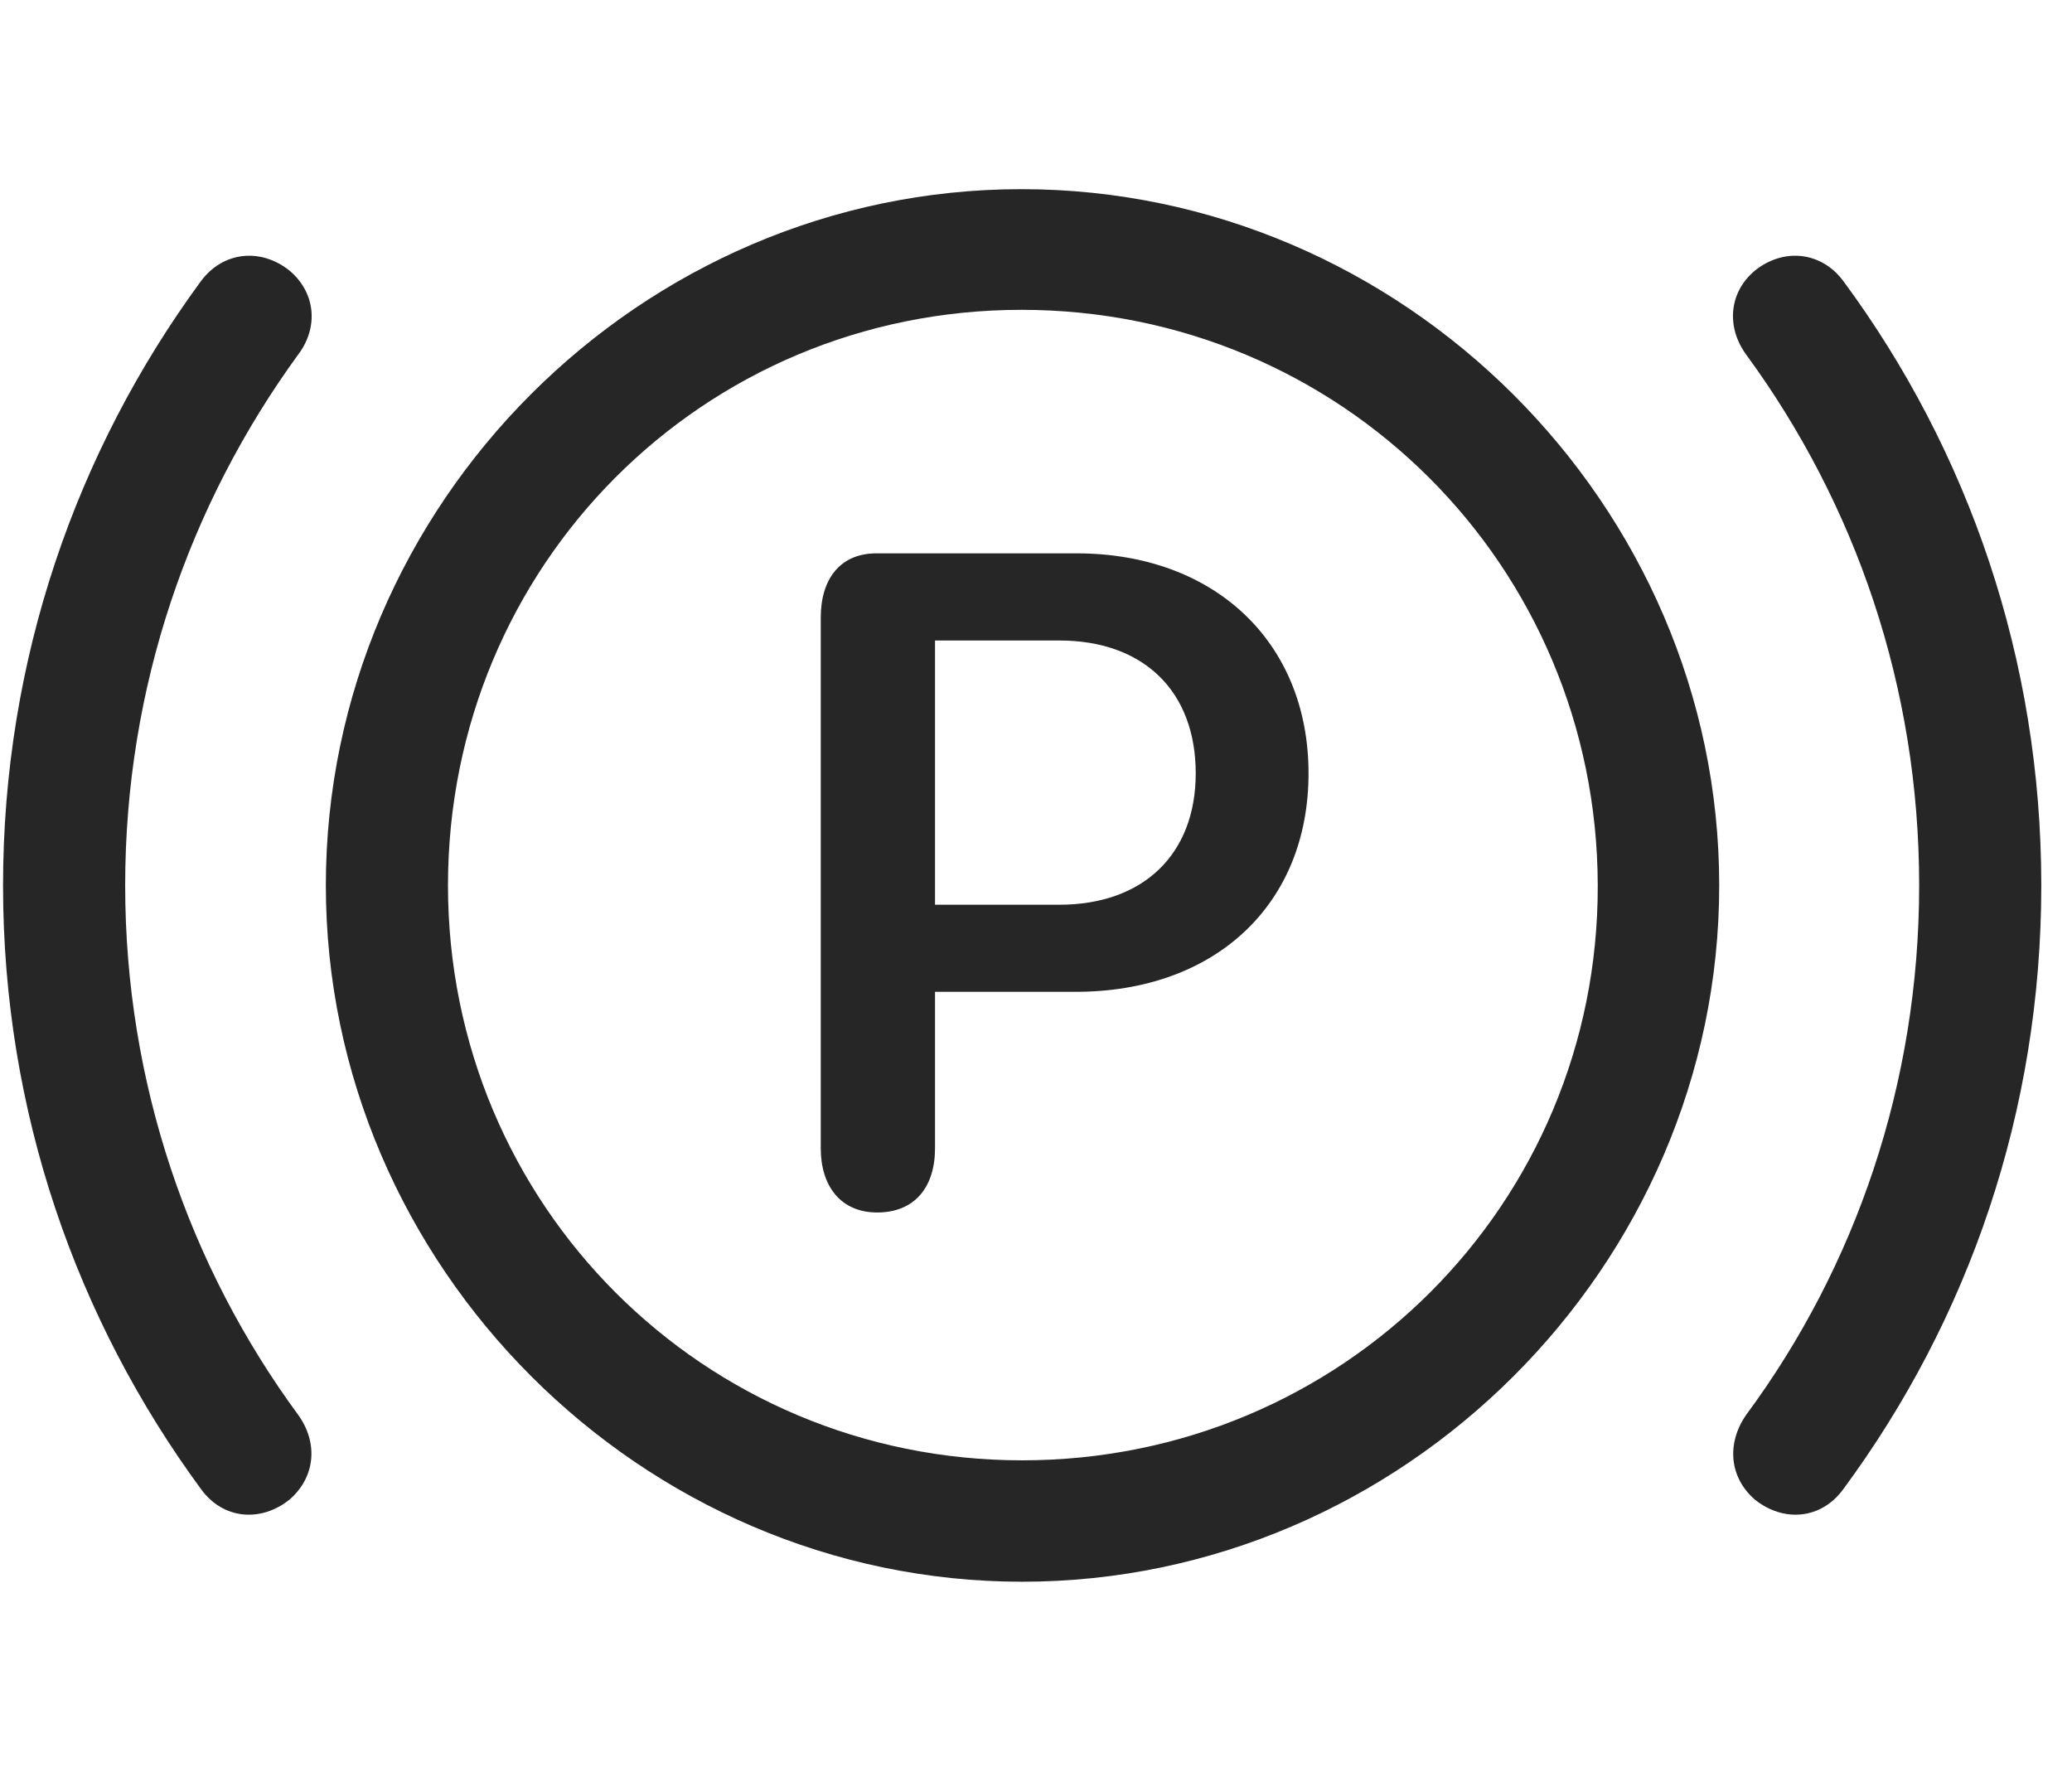 <svg width="34" height="29" viewBox="0 0 34 29" fill="currentColor" xmlns="http://www.w3.org/2000/svg">
<g clip-path="url(#clip0_2207_35909)">
<path d="M0.05 14.529C0.05 18.244 1.257 21.654 3.296 24.432C3.66 24.936 4.281 24.983 4.75 24.608C5.171 24.244 5.23 23.682 4.89 23.213C3.109 20.787 2.054 17.776 2.054 14.529C2.054 11.272 3.109 8.272 4.89 5.822C5.23 5.377 5.183 4.803 4.75 4.44C4.281 4.065 3.66 4.123 3.296 4.615C1.257 7.393 0.05 10.815 0.05 14.529ZM33.496 14.529C33.496 10.815 32.3 7.393 30.25 4.615C29.886 4.123 29.265 4.065 28.797 4.44C28.363 4.803 28.328 5.377 28.656 5.822C30.449 8.272 31.492 11.272 31.492 14.529C31.492 17.776 30.449 20.787 28.656 23.213C28.328 23.682 28.375 24.244 28.797 24.608C29.265 24.983 29.886 24.936 30.25 24.432C32.3 21.654 33.496 18.244 33.496 14.529Z" fill="currentColor" fill-opacity="0.85"/>
<path d="M16.773 25.955C23.019 25.955 28.211 20.775 28.211 14.529C28.211 8.283 23.019 3.104 16.761 3.104C10.515 3.104 5.347 8.271 5.347 14.529C5.347 20.775 10.527 25.955 16.773 25.955ZM16.773 23.963C11.546 23.963 7.351 19.768 7.351 14.529C7.351 9.279 11.535 5.084 16.761 5.084C22 5.084 26.207 9.279 26.218 14.529C26.23 19.756 22.023 23.963 16.773 23.963Z" fill="currentColor" fill-opacity="0.85"/>
<path d="M14.394 19.896C15.004 19.896 15.343 19.486 15.343 18.842V16.275H17.652C19.937 16.275 21.472 14.846 21.472 12.69C21.472 10.533 19.925 9.08 17.664 9.08H14.382C13.785 9.08 13.468 9.502 13.468 10.135V18.842C13.468 19.463 13.796 19.896 14.394 19.896ZM15.343 14.846V10.51H17.382C18.765 10.51 19.621 11.342 19.621 12.69C19.621 14.014 18.765 14.846 17.382 14.846H15.343Z" fill="currentColor" fill-opacity="0.85"/>
</g>
<defs>
<clipPath id="clip0_2207_35909">
<rect width="33.445" height="22.863" fill="currentColor" transform="translate(0.05 3.104)"/>
</clipPath>
</defs>
</svg>
